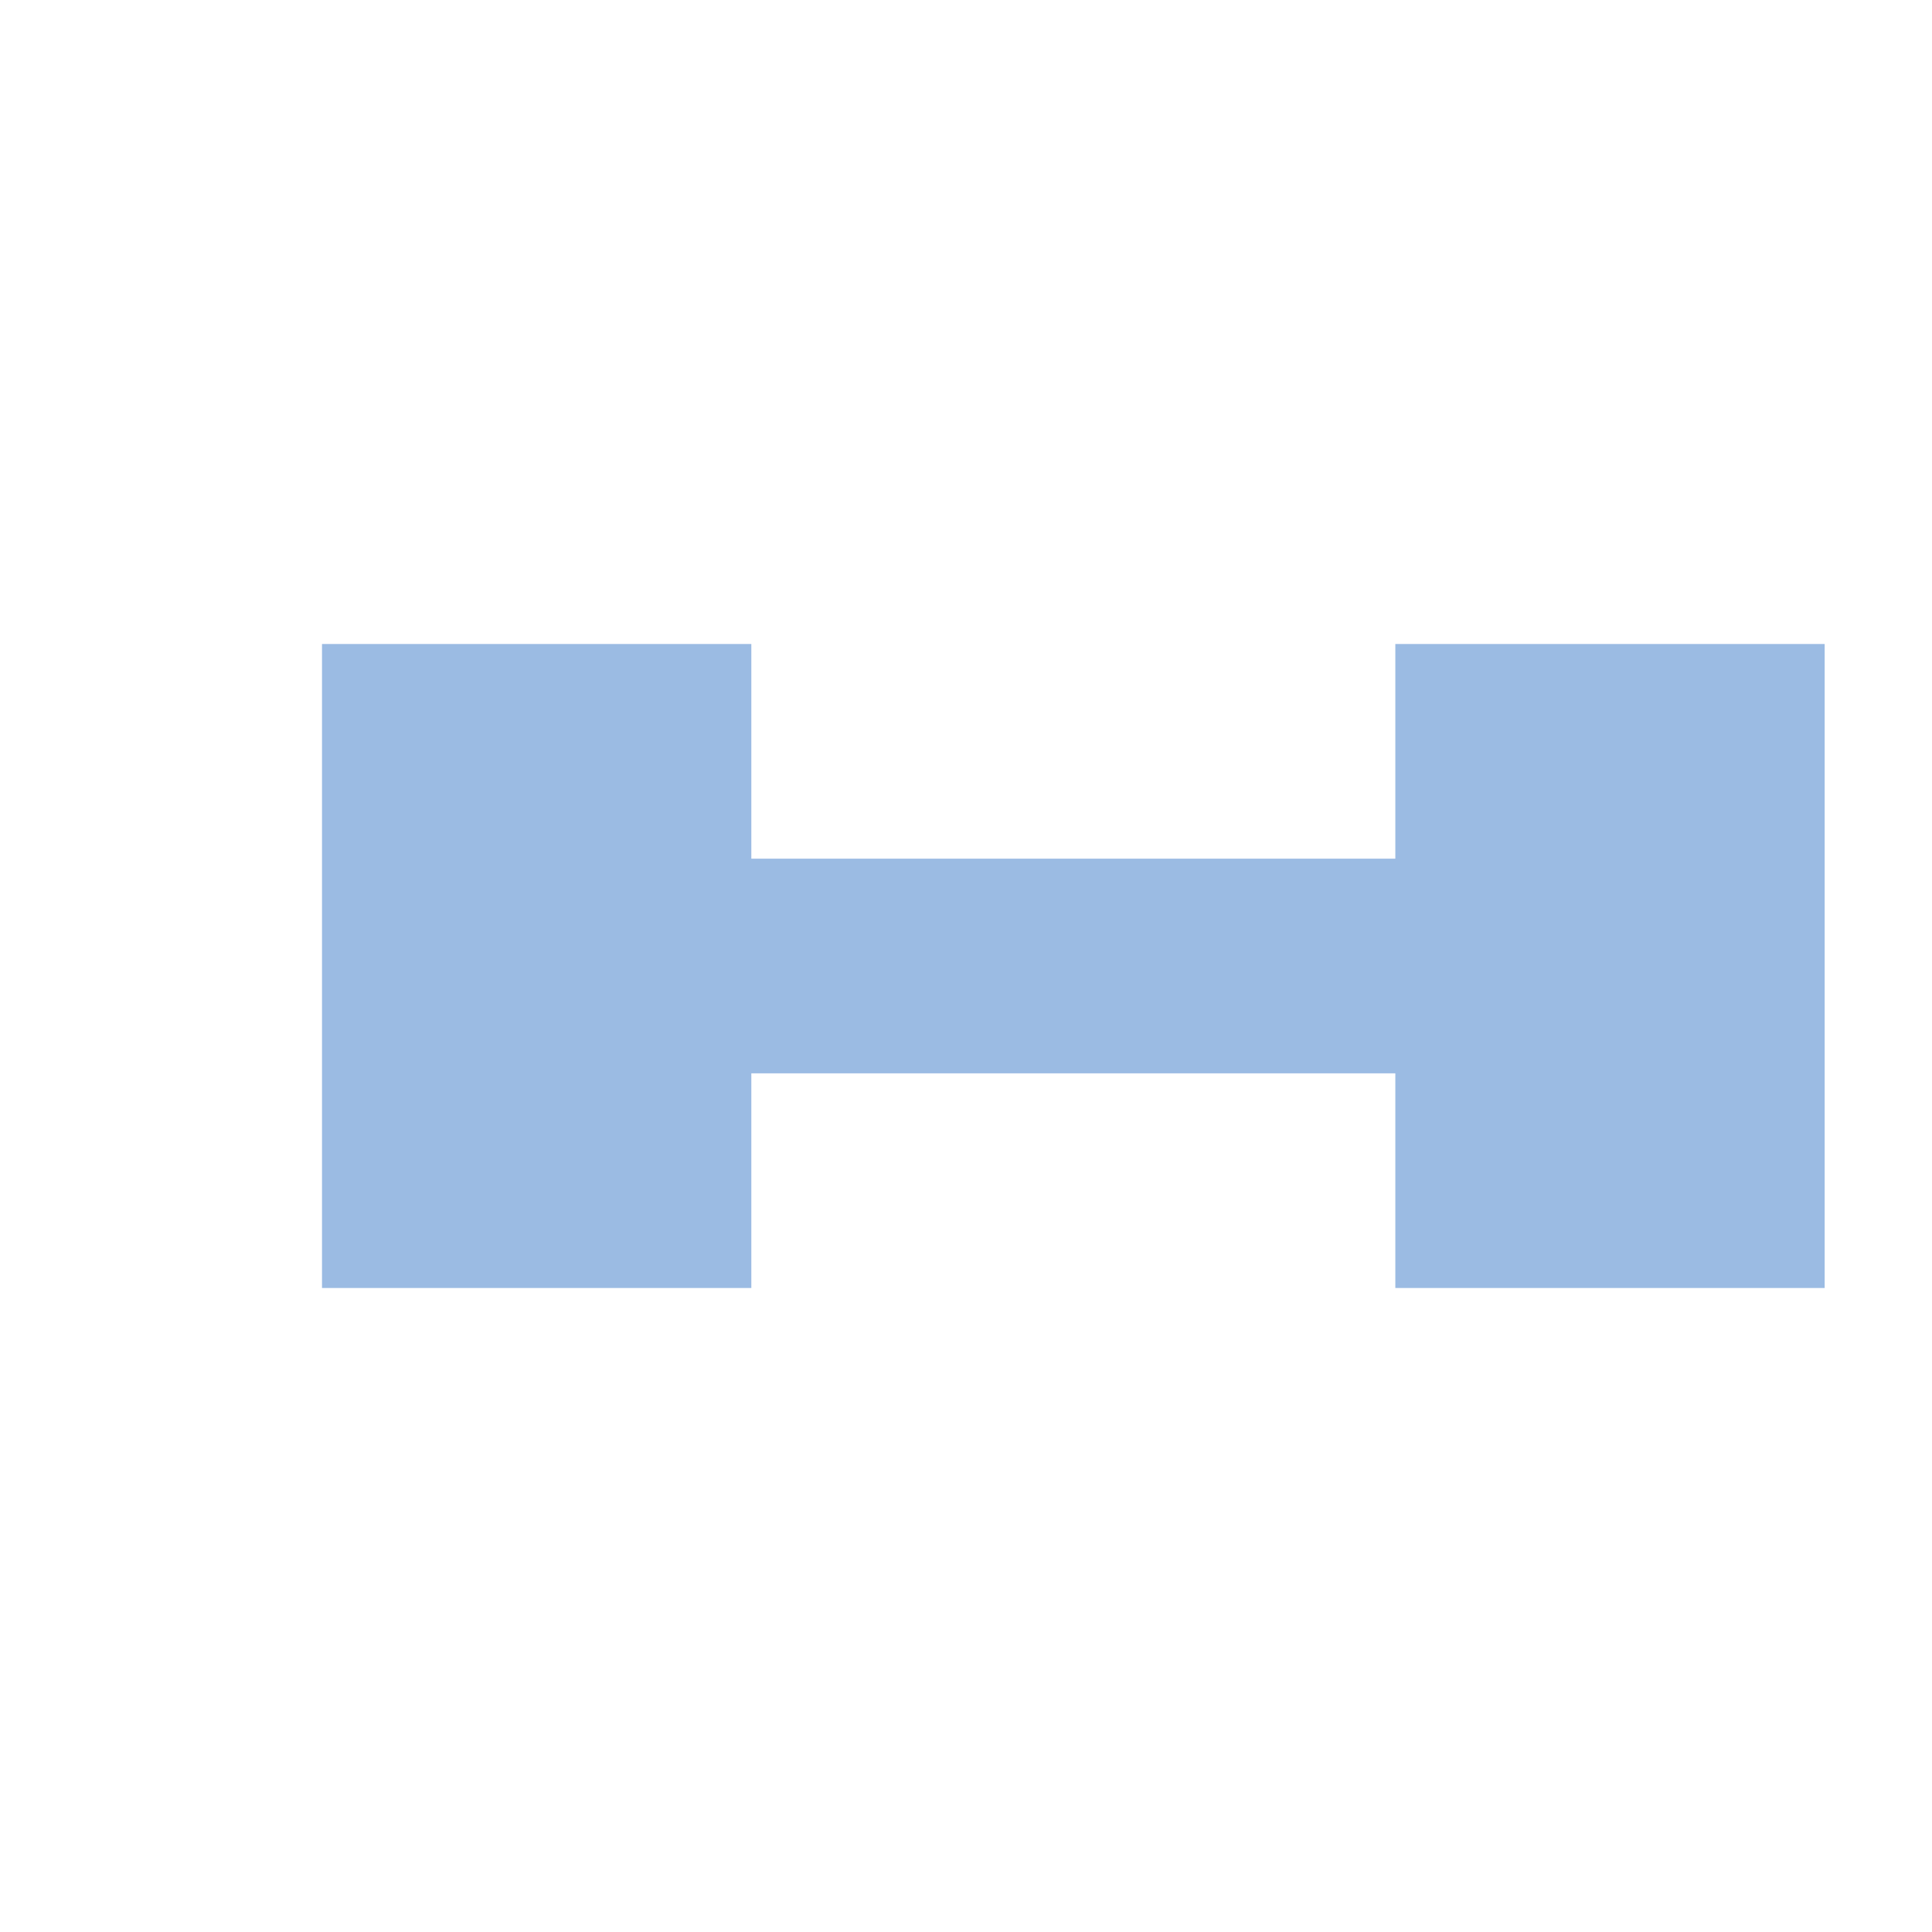 <?xml version="1.0" standalone="yes"?>
<?xml-stylesheet href="css/WebProtege.css" type="text/css"?>
<!DOCTYPE svg PUBLIC "-//W3C//DTD SVG 1.1//EN"
        "http://www.w3.org/Graphics/SVG/1.1/DTD/svg11.dtd">
<svg xmlns="http://www.w3.org/2000/svg" width="18" height="18" style="color:#9BBBE3;">
    <g class="entityIcon">
        <line x1="4" y1="9" x2="14" y2="9" style="stroke:currentColor" stroke-width="2"/>
        <rect x="3" y="6" width="4" height="6" style="fill:currentColor"/>
        <rect x="13" y="6" width="4" height="6" style="fill:currentColor"/>

        <!--<circle r="3" cx="4" cy="9" style="fill:currentColor"/>-->
        <!--<circle r="3" cx="14" cy="9" style="fill:currentColor"/>-->
    </g>

</svg>